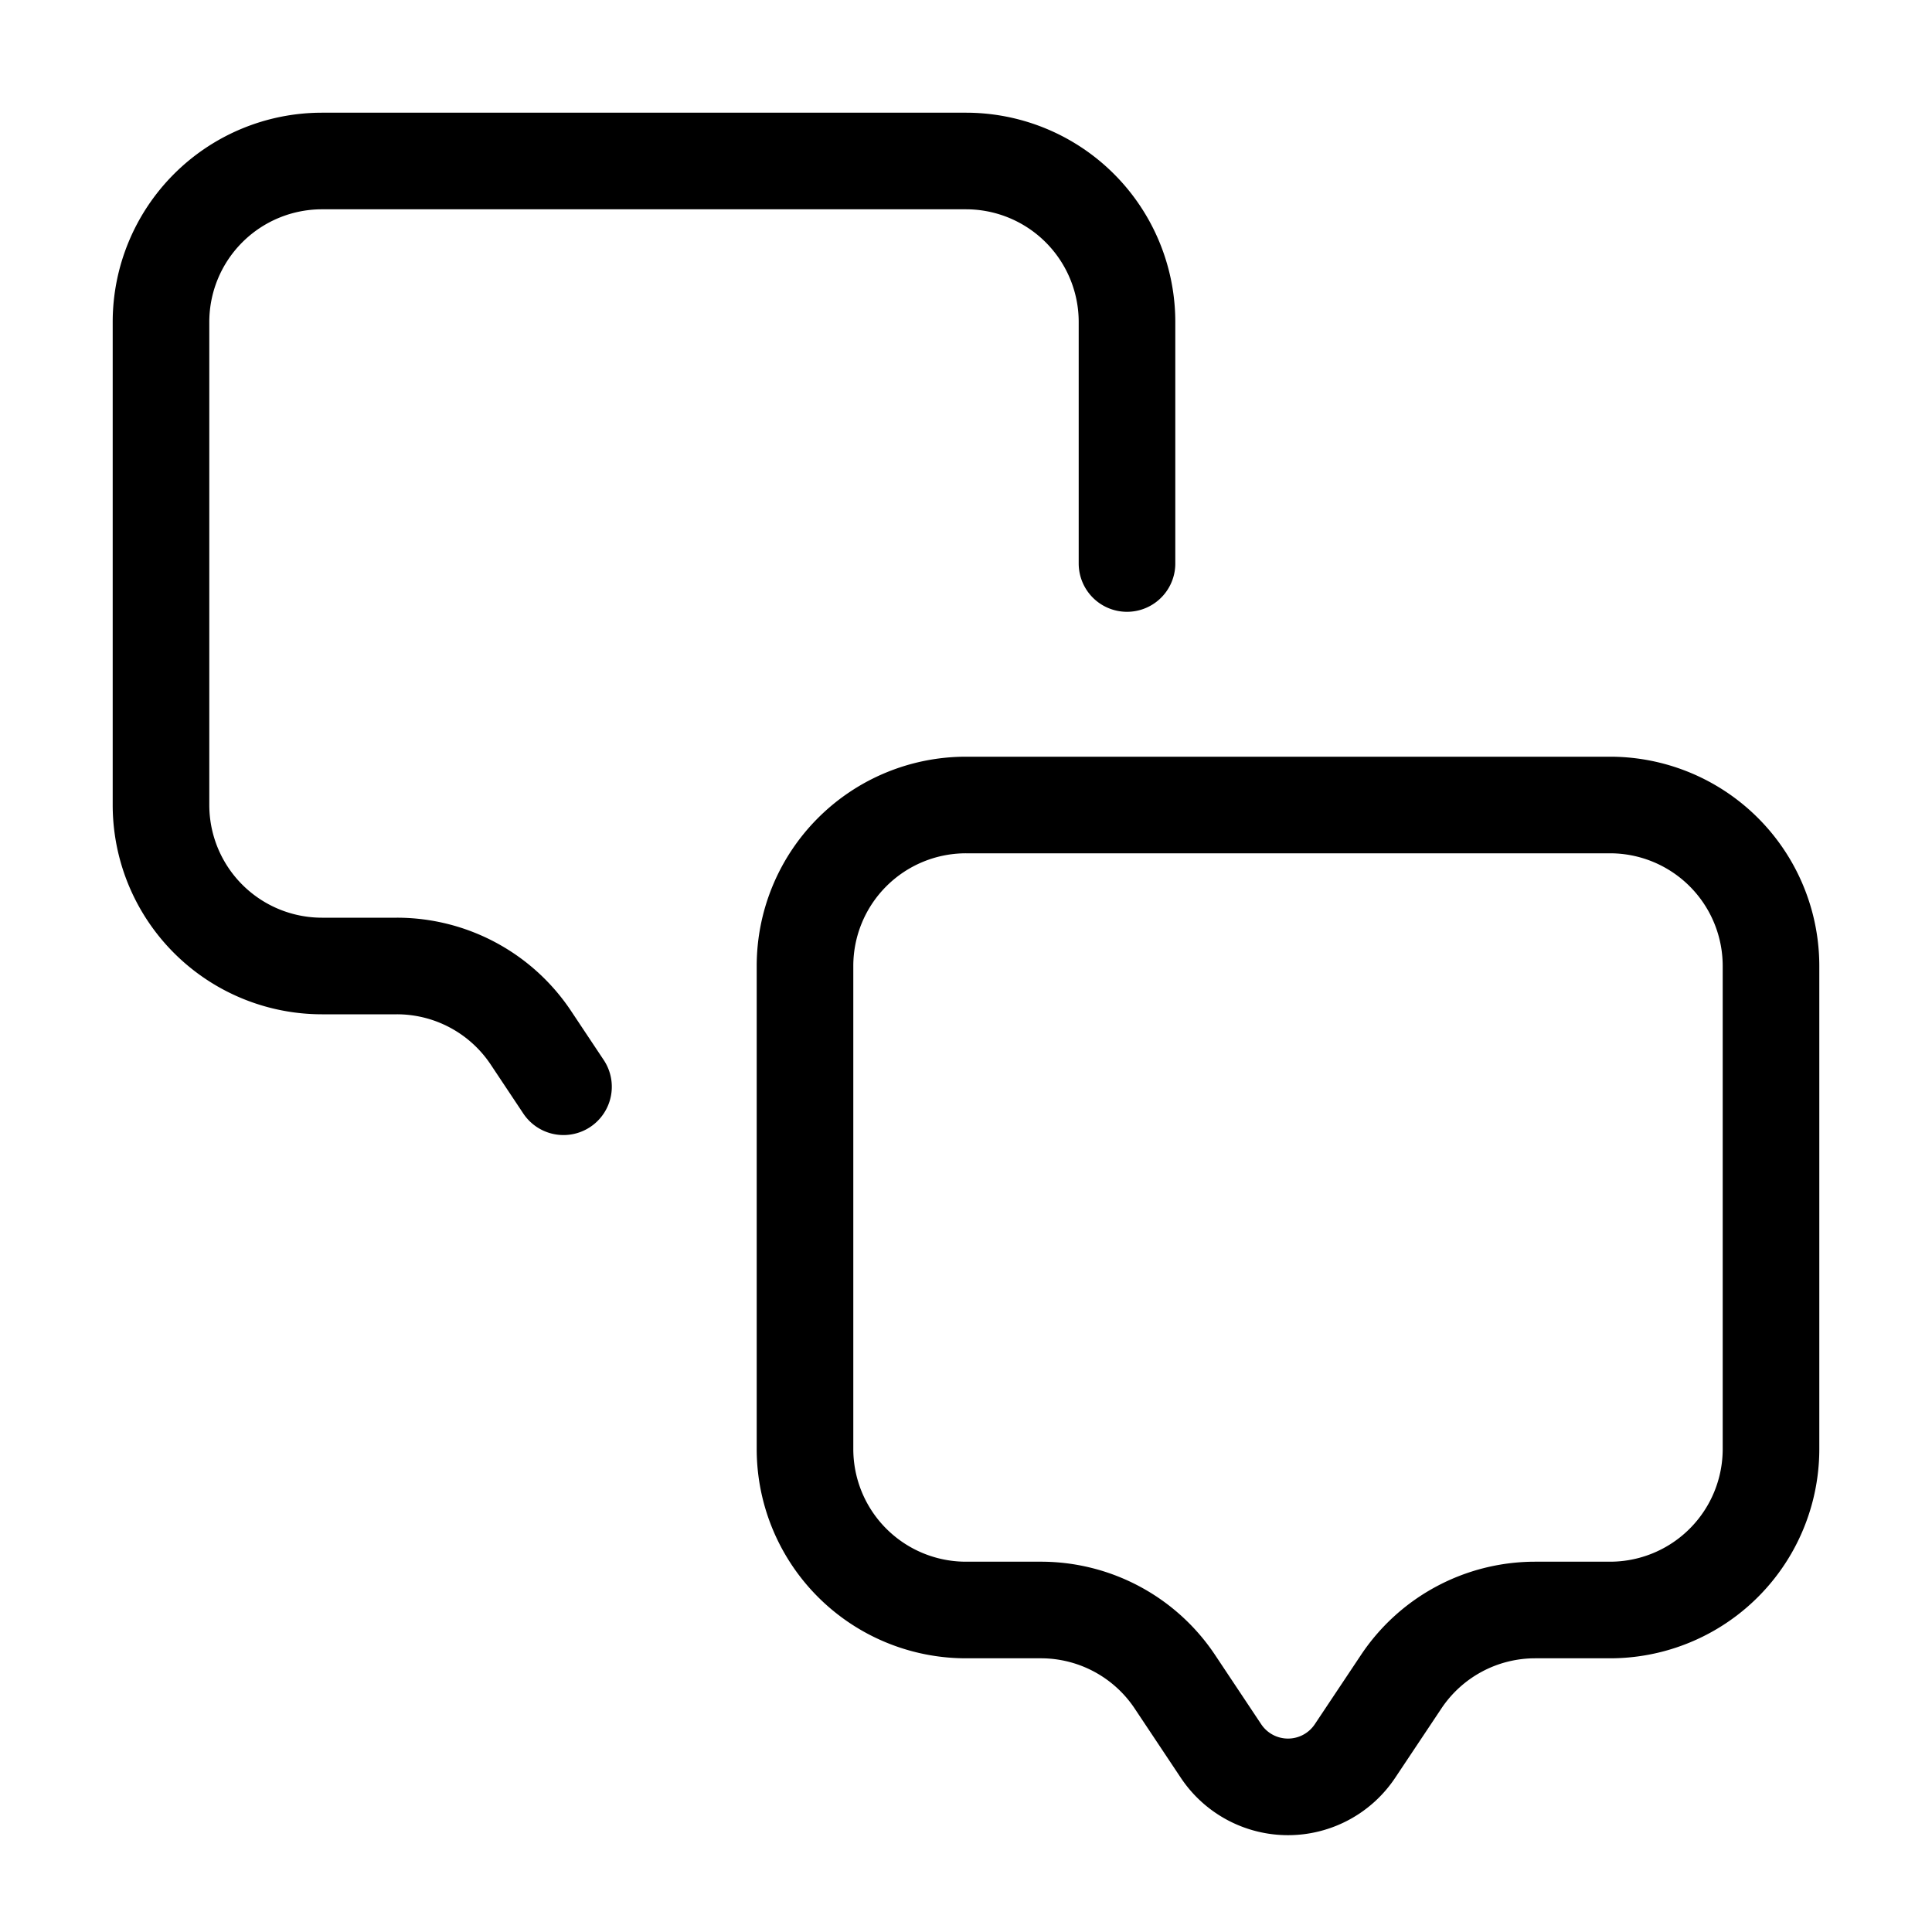 <svg xmlns="http://www.w3.org/2000/svg" viewBox="0 0 24 24" fill="none"><path stroke="currentColor" stroke-linecap="round" stroke-linejoin="round" stroke-width="1.2" d="M20 10h-8a2 2 0 0 0-2 2v6a2 2 0 0 0 2 2h.93a2 2 0 0 1 1.664.89l.574.862a1 1 0 0 0 1.664 0l.574-.861A2 2 0 0 1 19.07 20H20a2 2 0 0 0 2-2v-6a2 2 0 0 0-2-2zm-6-3V4a2 2 0 0 0-2-2H4a2 2 0 0 0-2 2v6a2 2 0 0 0 2 2h.93a2 2 0 0 1 1.664.89L7 13.5"/></svg>